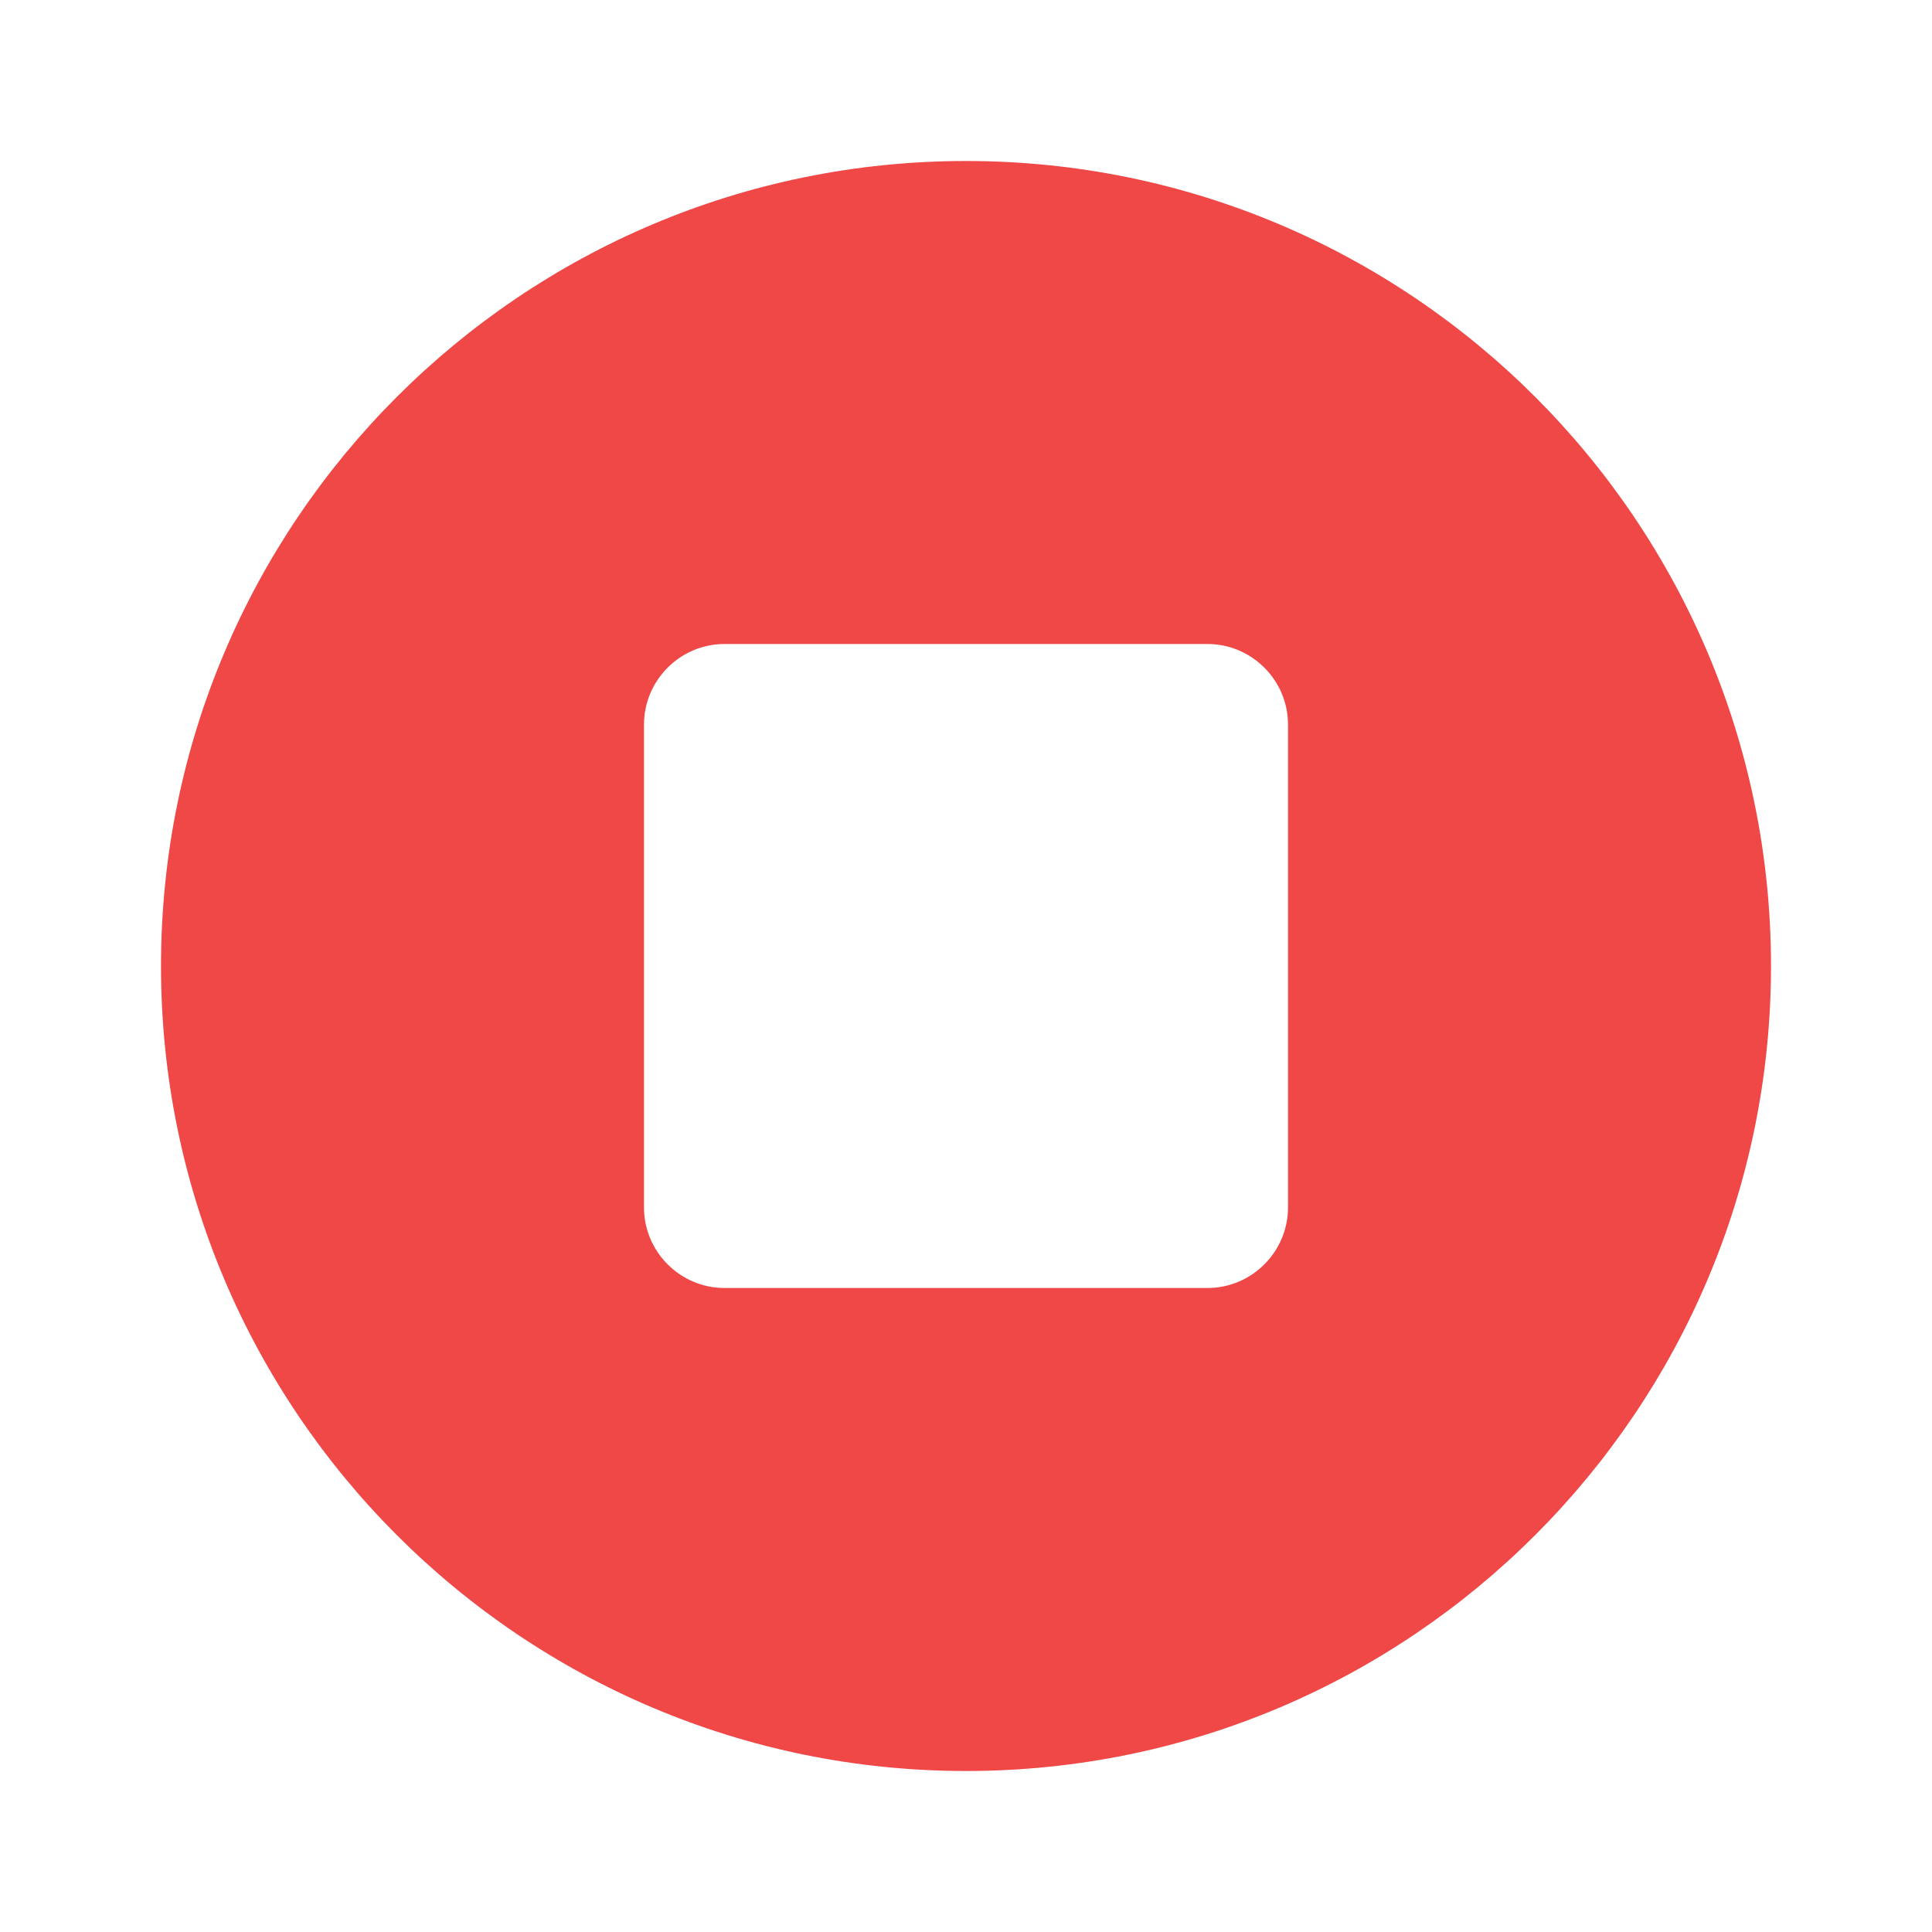 <svg width="48" height="48" viewBox="0 0 48 48" fill="none" xmlns="http://www.w3.org/2000/svg">
<path d="M24 4C12.96 4 4 12.96 4 24C4 35.04 12.96 44 24 44C35.04 44 44 35.04 44 24C44 12.96 35.04 4 24 4ZM30 32H18C16.9 32 16 31.1 16 30V18C16 16.9 16.9 16 18 16H30C31.1 16 32 16.9 32 18V30C32 31.1 31.1 32 30 32Z" fill="#F04747"/>
</svg>
